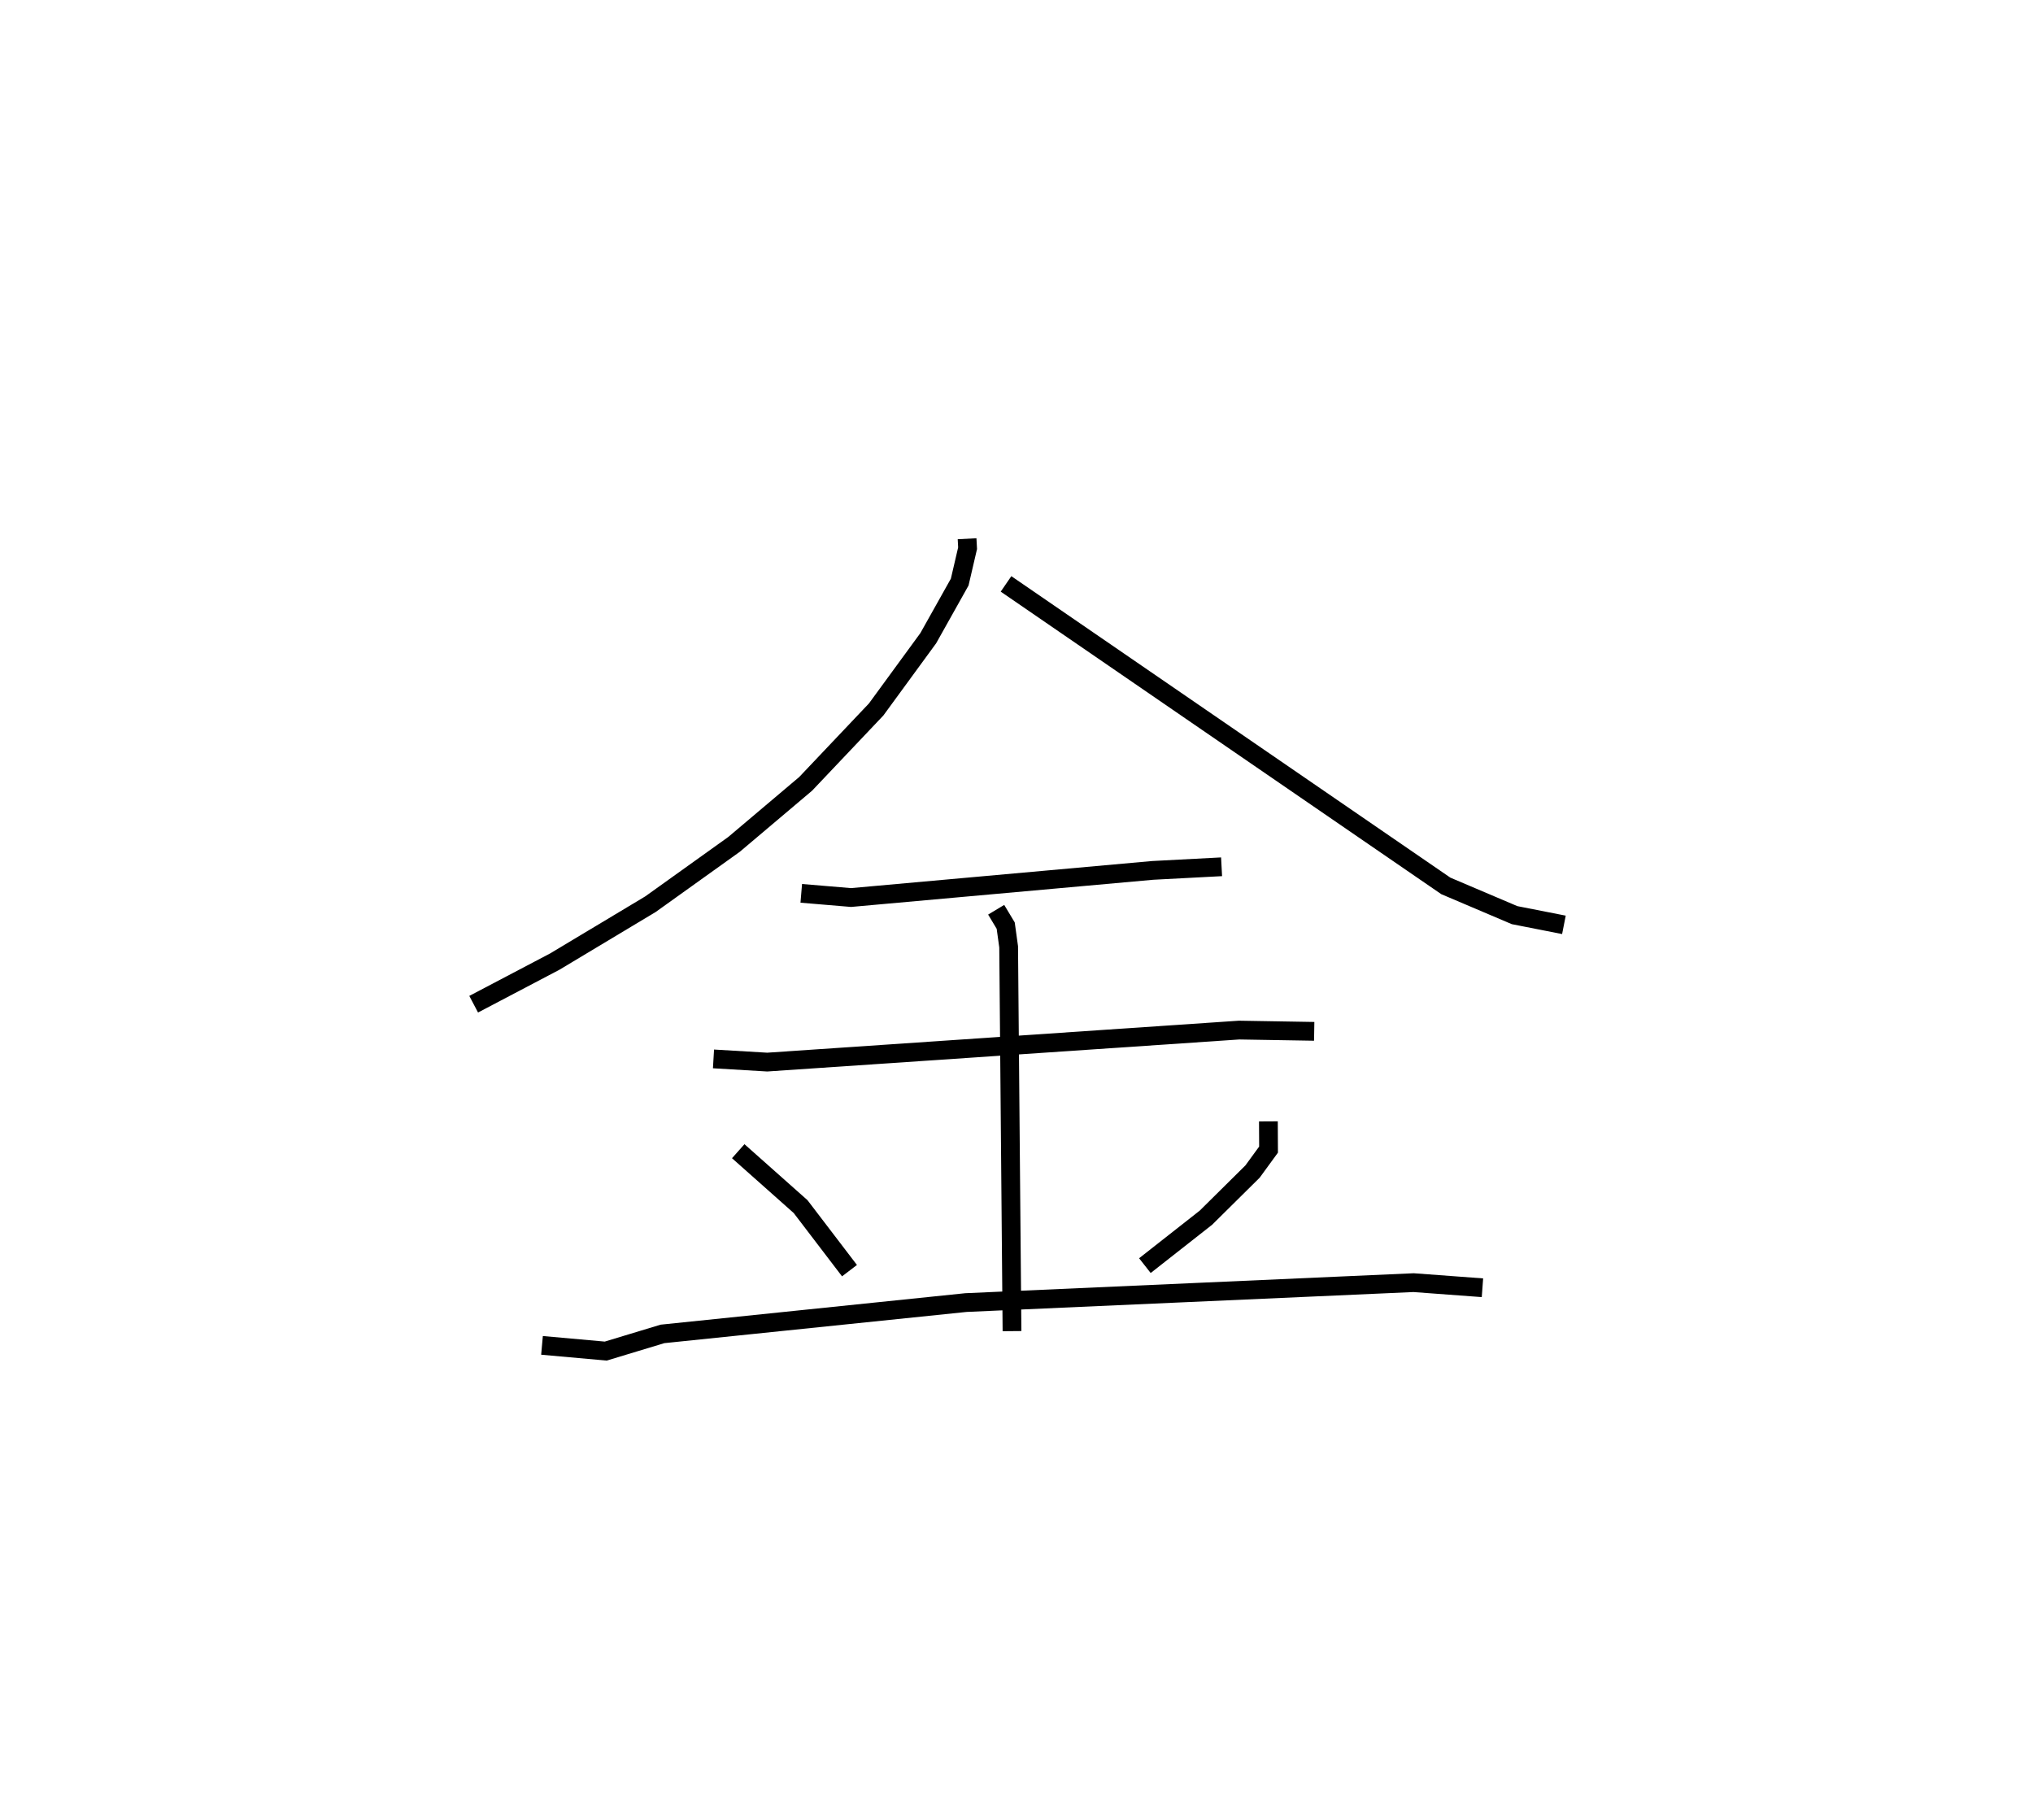 <?xml version="1.0" encoding="utf-8" ?>
<svg baseProfile="full" height="97.01" version="1.1" width="108.36" xmlns="http://www.w3.org/2000/svg" xmlns:ev="http://www.w3.org/2001/xml-events" xmlns:xlink="http://www.w3.org/1999/xlink"><defs /><rect fill="white" height="97.01" width="108.36" x="0" y="0" /><path d="M25,25 m0.0,0.0 m26.546,3.714 l0.027,0.505 -0.42,1.805 l-1.676,2.99 -2.777,3.799 l-3.759,3.966 -3.815,3.224 l-4.457,3.19 -5.094,3.056 l-4.328,2.274 m28.375,-22.402 l23.442,16.097 3.664,1.558 l2.63,0.517 m-40.65,-1.679 l2.655,0.223 16.07,-1.446 l3.678,-0.193 m-27.081,10.24 l2.865,0.17 25.15,-1.706 l4.003,0.067 m-16.951,-6.481 l0.508,0.845 0.157,1.132 l0.179,20.482 m-14.592,-9.59 l3.325,2.954 2.605,3.413 m22.328,-7.956 l0.008,1.504 -0.854,1.171 l-2.483,2.457 -3.254,2.556 m-32.134,4.25 l3.396,0.305 3.026,-0.916 l16.174,-1.67 23.861,-1.062 l3.669,0.272 " fill="none" stroke="black" stroke-width="1" /></svg>